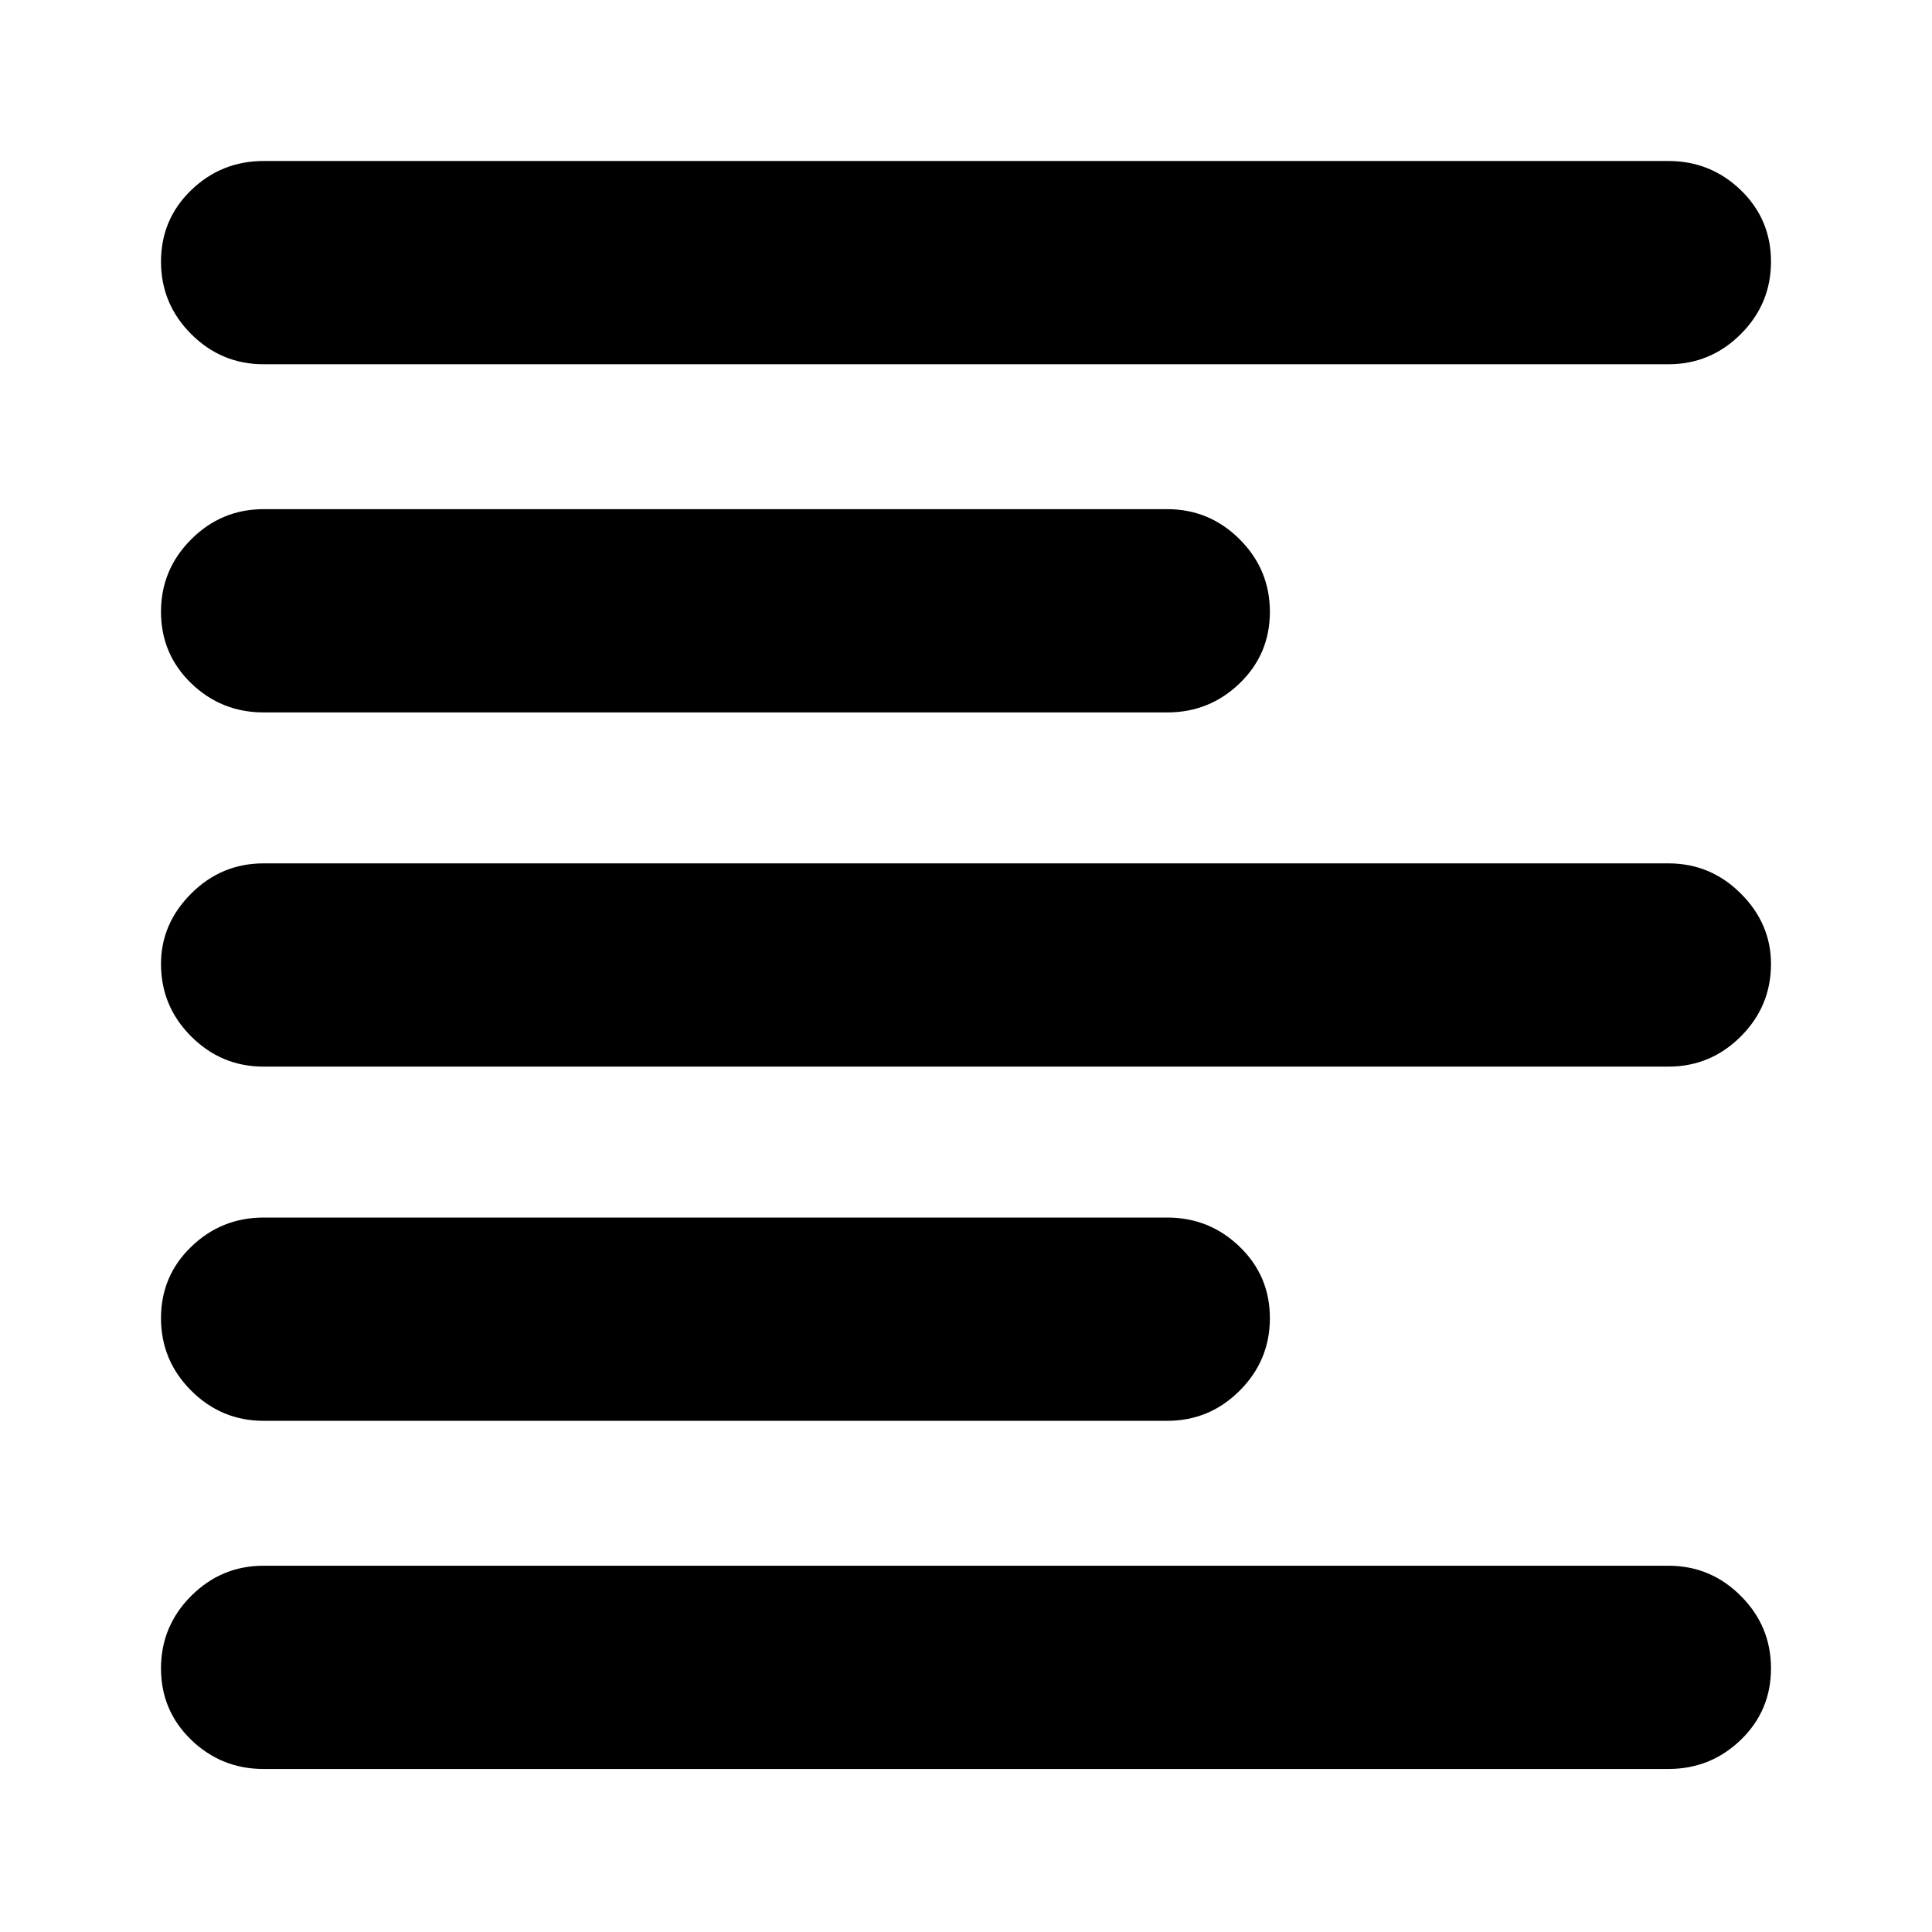 <svg xmlns="http://www.w3.org/2000/svg" height="24" width="24"><path d="M3.275 17.65q-.525 0-.9-.375t-.375-.9q0-.525.375-.887.375-.363.9-.363H14.5q.525 0 .9.363.375.362.375.887t-.375.9q-.375.375-.9.375Zm0-8.8q-.525 0-.9-.362Q2 8.125 2 7.6t.375-.9q.375-.375.9-.375H14.5q.525 0 .9.375t.375.9q0 .525-.375.888-.375.362-.9.362Zm0 4.4q-.525 0-.9-.375t-.375-.9q0-.5.375-.875t.9-.375h17.45q.525 0 .9.375t.375.875q0 .525-.375.9t-.9.375Zm0 8.725q-.525 0-.9-.362Q2 21.25 2 20.725t.375-.9q.375-.375.9-.375h17.45q.525 0 .9.375t.375.9q0 .525-.375.888-.375.362-.9.362Zm0-17.45q-.525 0-.9-.375T2 3.25q0-.525.375-.888Q2.75 2 3.275 2h17.45q.525 0 .9.362.375.363.375.888t-.375.9q-.375.375-.9.375Z"/></svg>